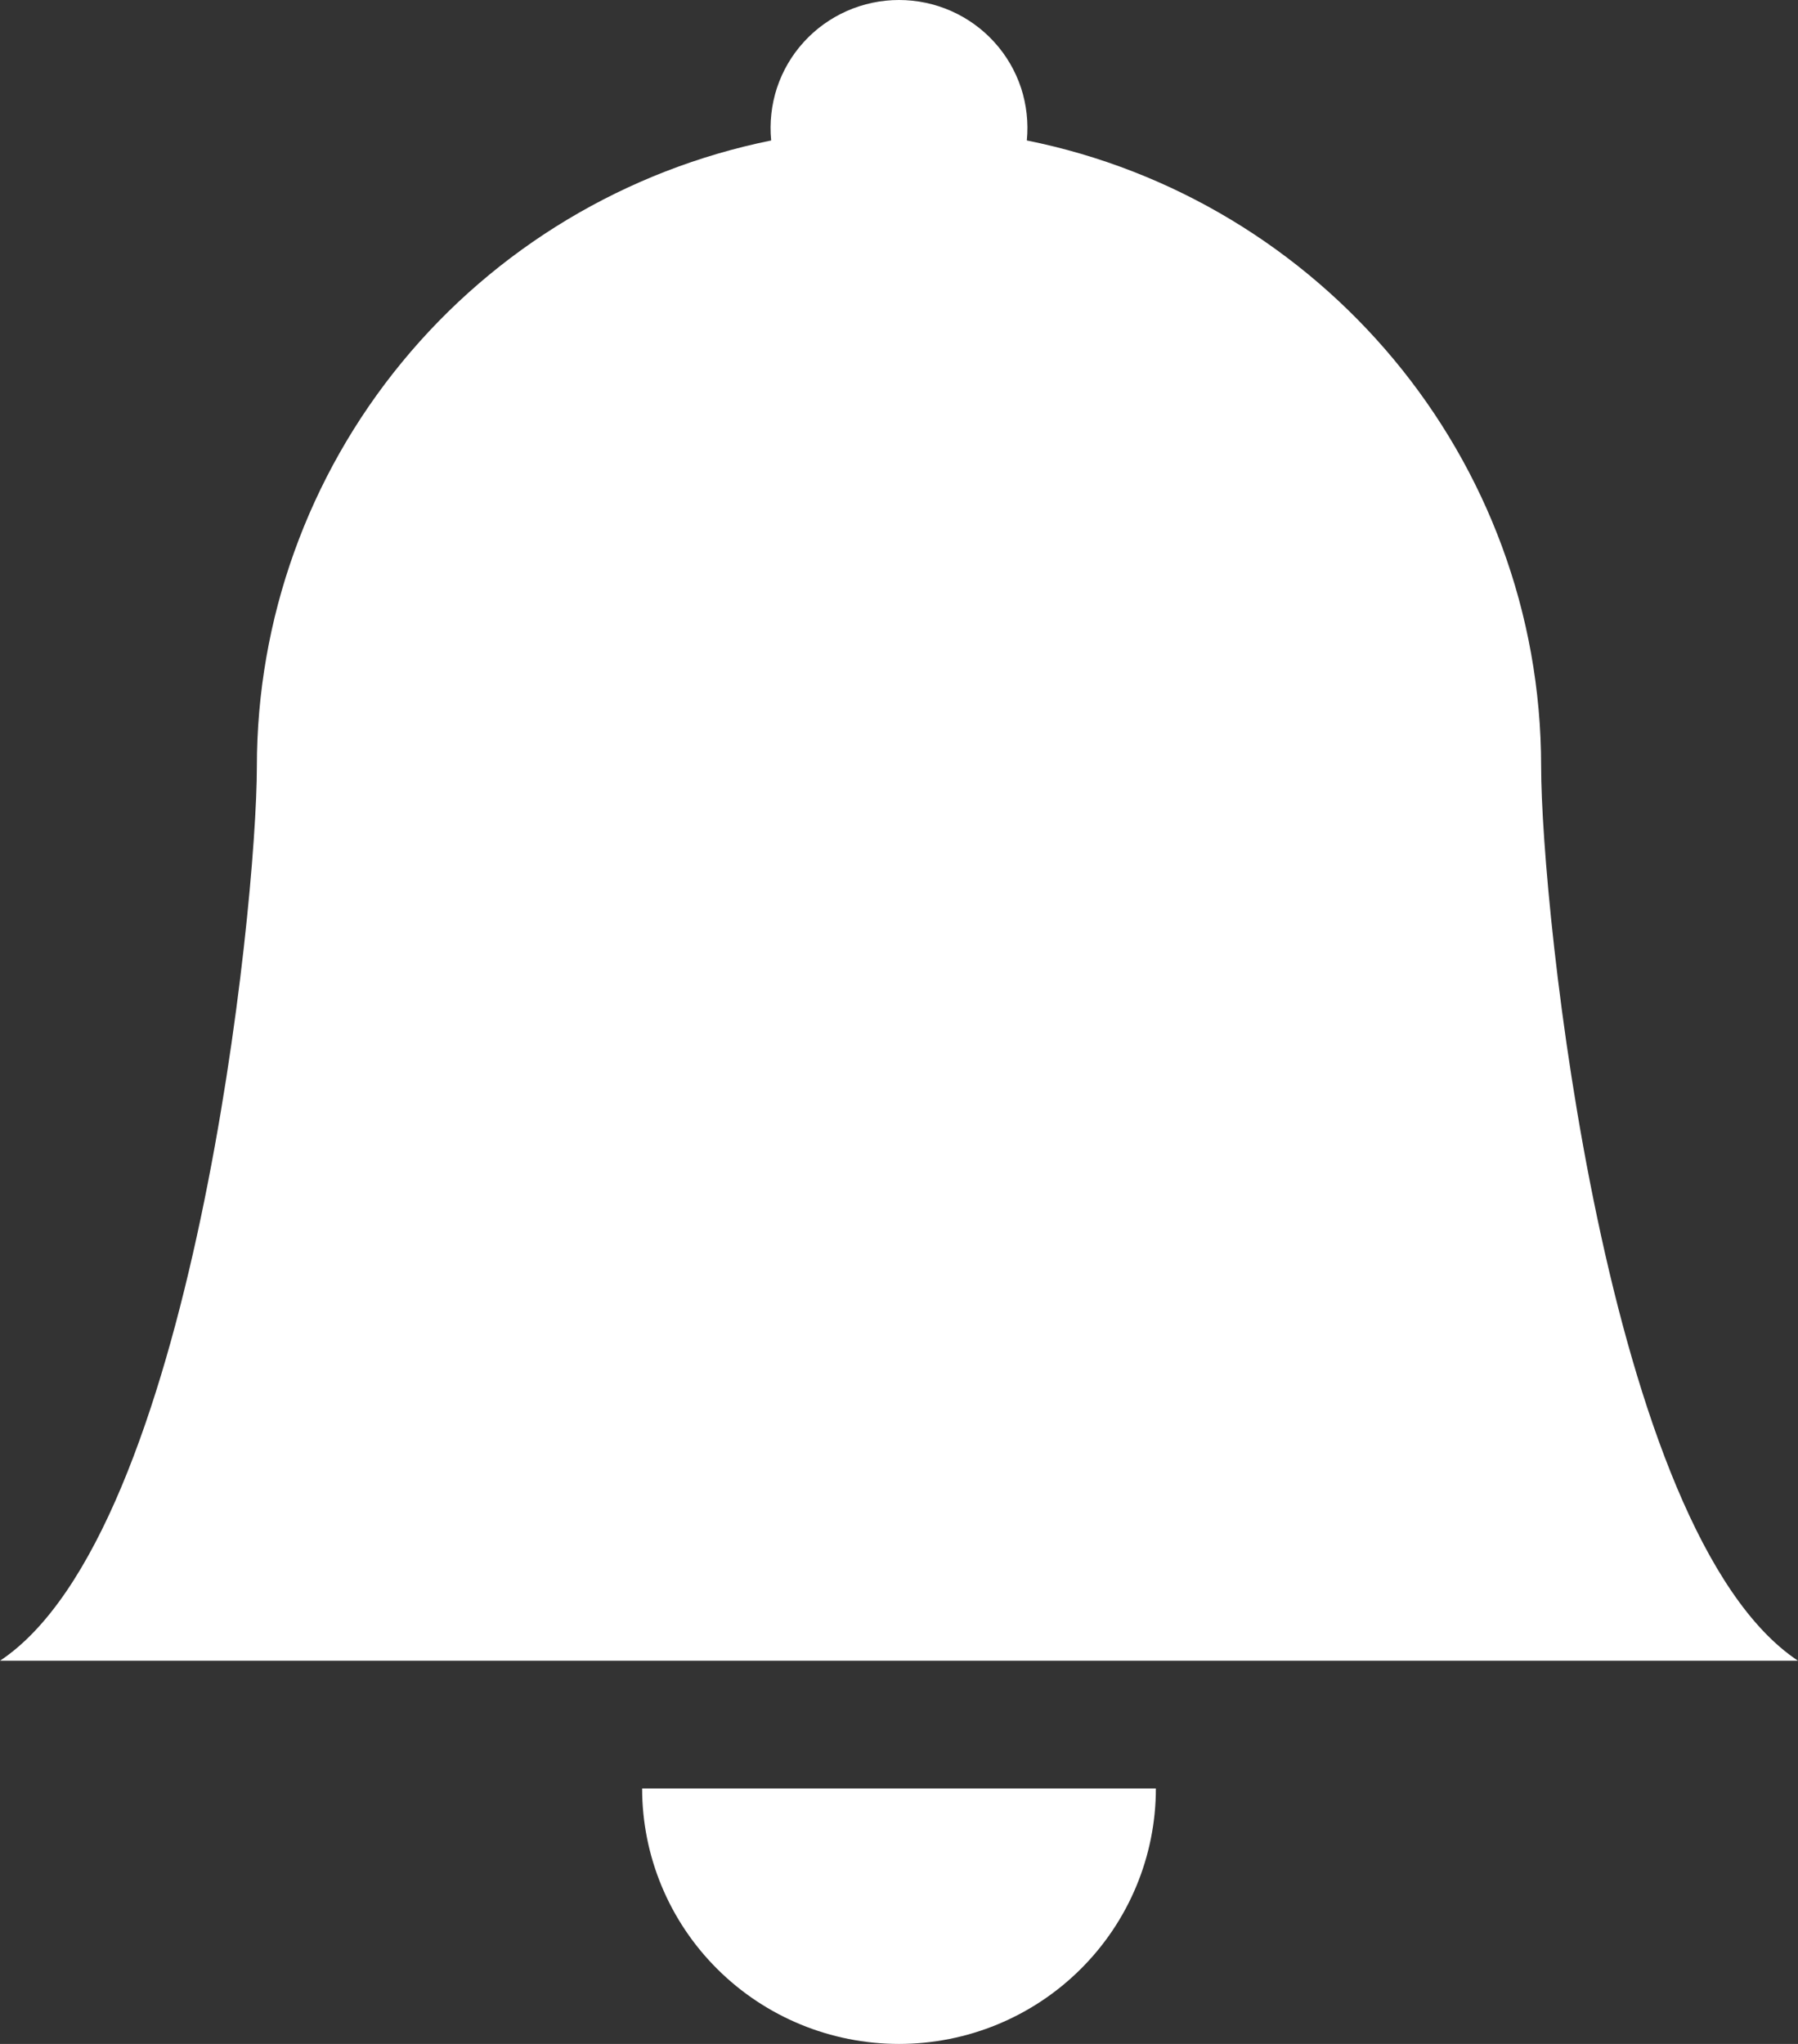 <svg width="22" height="25" viewBox="0 0 22 25" fill="none" xmlns="http://www.w3.org/2000/svg">
<rect x="0" y="0" width="22" height="25" fill="#333333" stroke="none"/>
<path d="M11 25C11.834 25 12.633 24.671 13.222 24.085C13.812 23.499 14.143 22.704 14.143 21.875H7.857C7.857 22.704 8.188 23.499 8.778 24.085C9.367 24.671 10.166 25 11 25ZM12.564 1.718C12.585 1.501 12.561 1.282 12.493 1.074C12.424 0.867 12.313 0.676 12.165 0.514C12.018 0.352 11.838 0.223 11.637 0.134C11.437 0.046 11.22 0 11 0C10.78 0 10.563 0.046 10.363 0.134C10.162 0.223 9.982 0.352 9.835 0.514C9.687 0.676 9.576 0.867 9.507 1.074C9.439 1.282 9.415 1.501 9.436 1.718C7.66 2.078 6.064 3.036 4.917 4.432C3.77 5.827 3.143 7.574 3.143 9.376C3.143 11.091 2.357 18.75 0 20.313H22C19.643 18.75 18.857 11.091 18.857 9.376C18.857 5.595 16.154 2.439 12.564 1.718Z" fill="white"/>
</svg>
